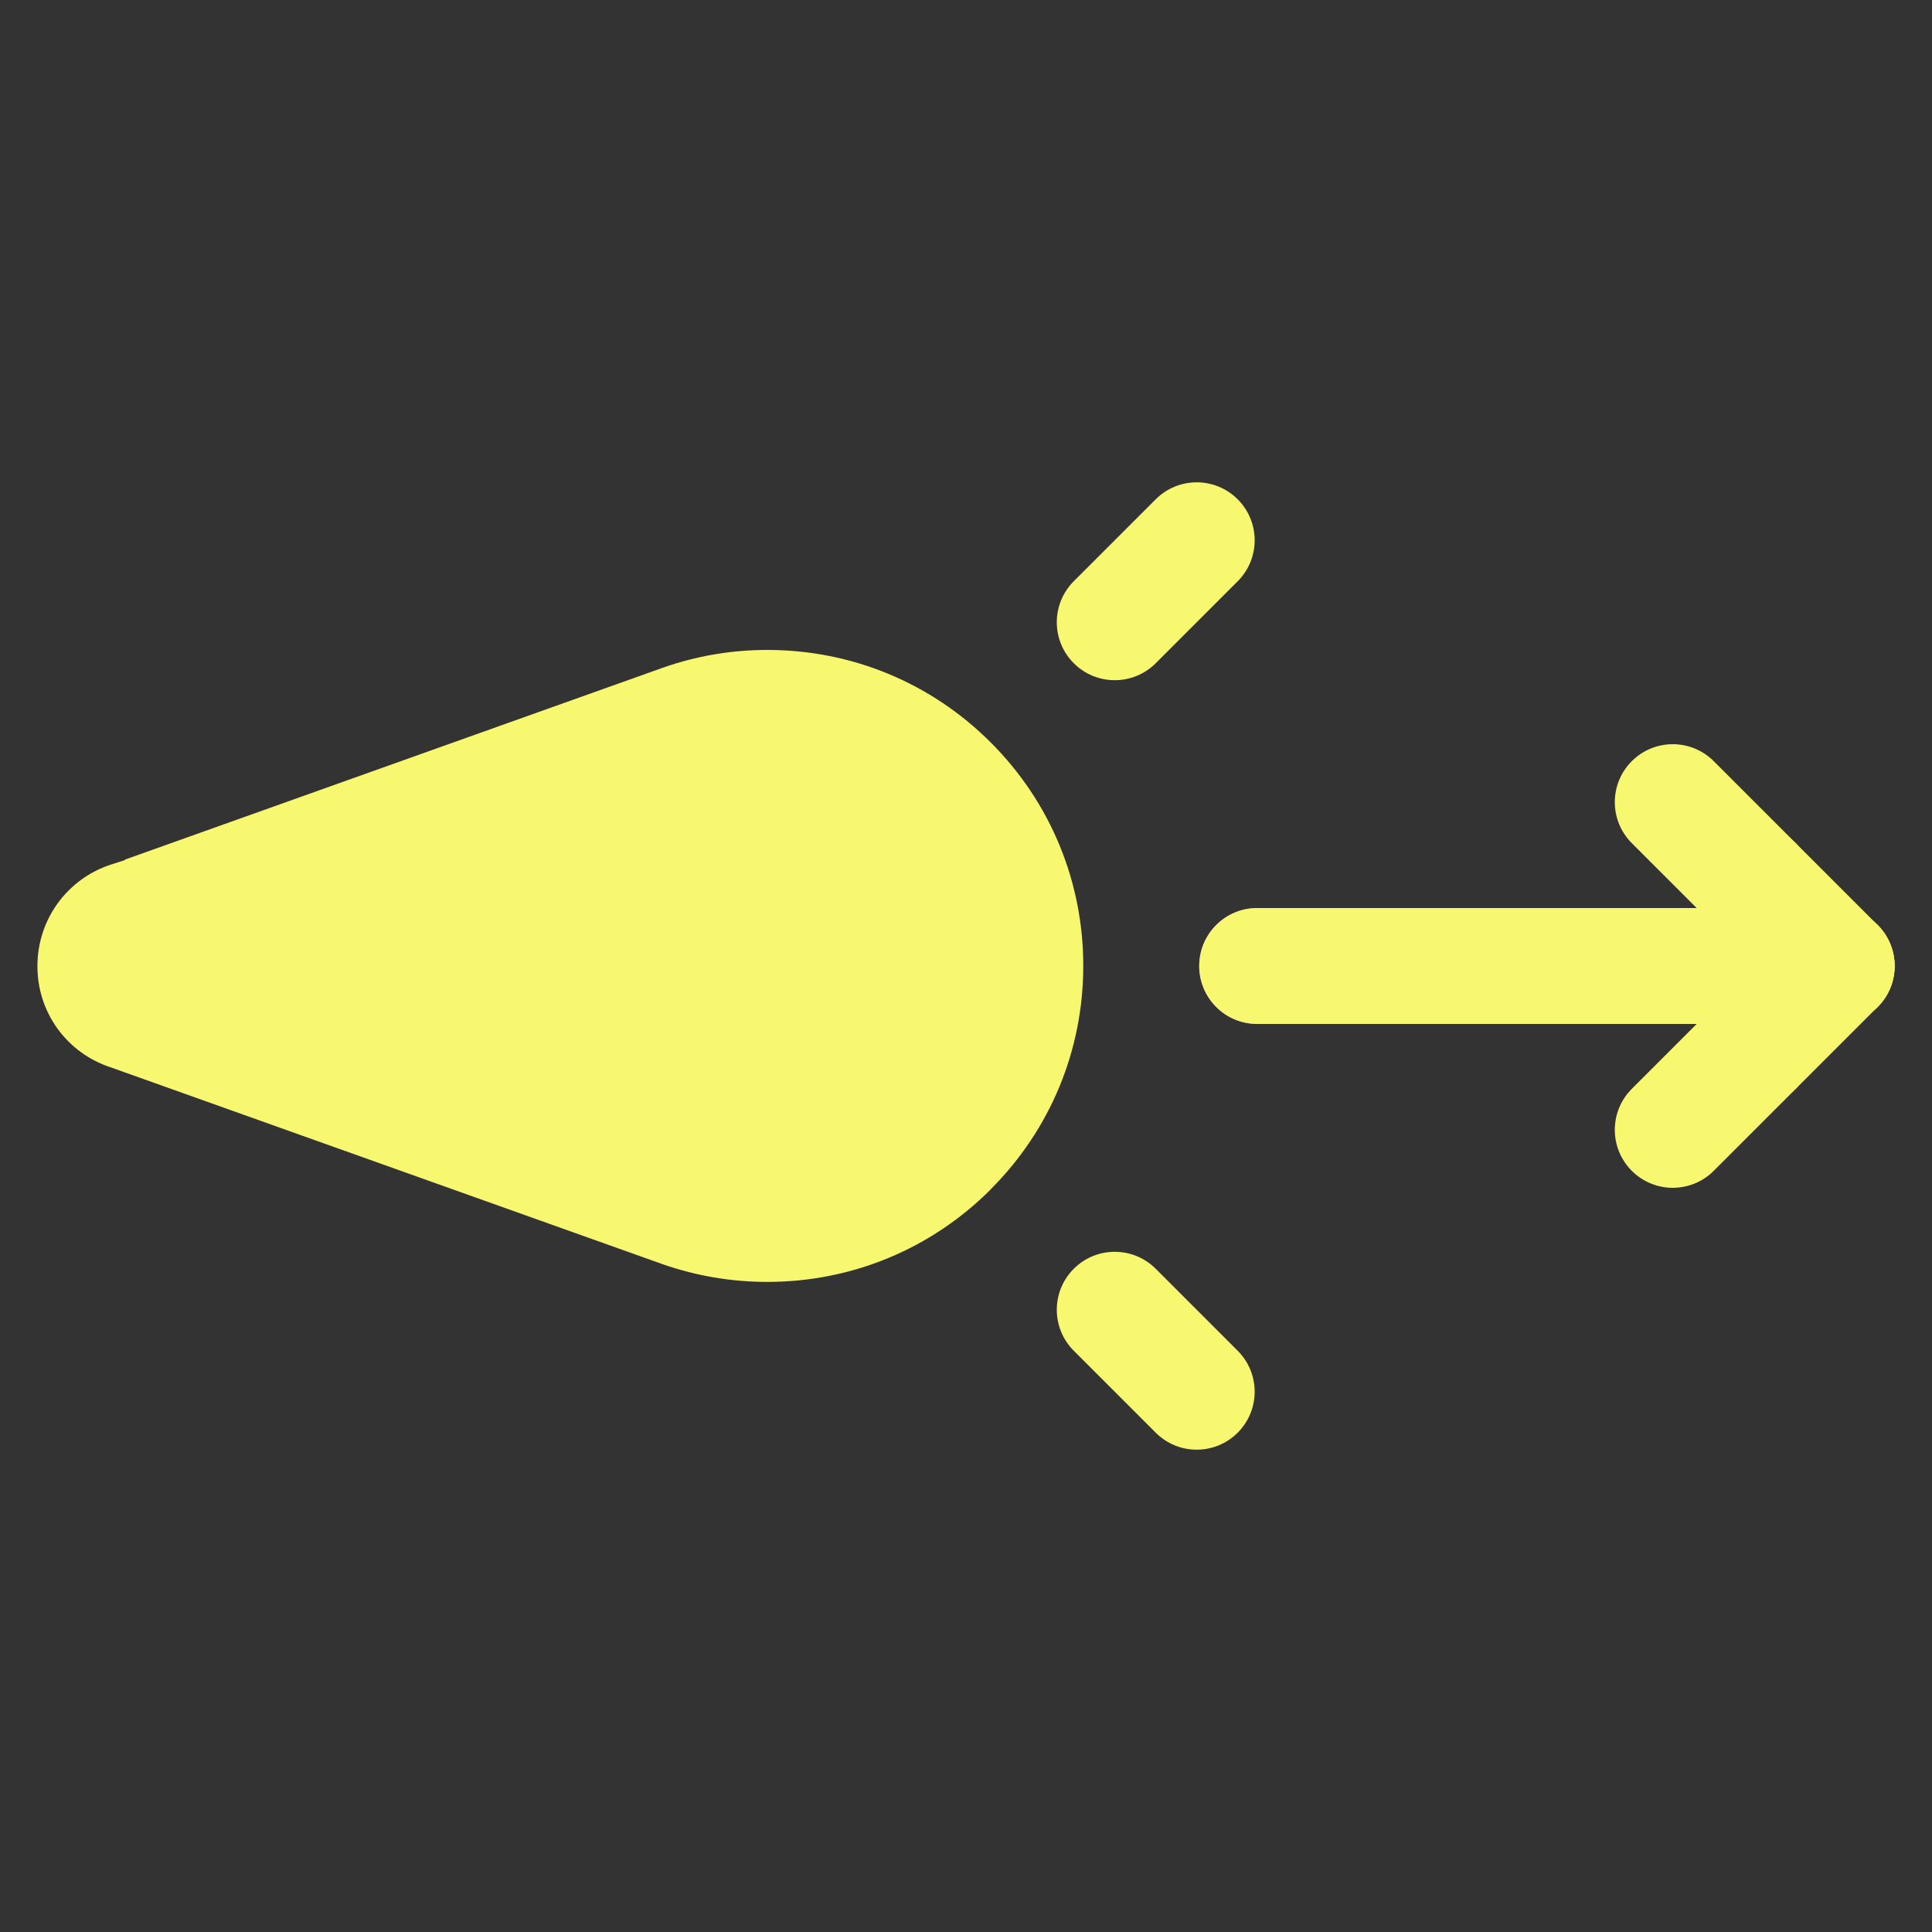 <?xml version="1.0" encoding="UTF-8"?>
<svg id="Layer_1" data-name="Layer 1" xmlns="http://www.w3.org/2000/svg" viewBox="0 0 128 128">
  <rect x="0" y="0" width="128" height="128" fill="#333333" stroke="none"/>
  <defs>
    <style>
      .cls-1 {
        fill: #e1e1e0;
      }

      .cls-2 {
        fill: #ba64f2;
      }

      .cls-3 {
        fill: #f8f770;
      }
    </style>
  </defs>
  <path class="cls-1" d="M24.11,60.16h7.68c2.12,0,3.84,1.72,3.84,3.84s-1.72,3.84-3.84,3.84h-7.68c-2.12,0-3.84-1.72-3.84-3.84s1.72-3.84,3.84-3.84Z"/>
  <path class="cls-3" d="M65.64,78.8c-3.95,3.95-9.21,6.13-14.8,6.13-2.39,0-4.73-.4-6.96-1.18l-36.53-13.03c-2.92-.95-4.88-3.64-4.87-6.72,0-3.07,1.96-5.77,4.87-6.72l.93-.3v-.03s35.6-12.7,35.6-12.7c2.23-.79,4.57-1.19,6.96-1.19,5.59,0,10.85,2.18,14.8,6.13,3.95,3.95,6.13,9.21,6.13,14.8,0,5.59-2.18,10.85-6.13,14.8Z"/>
  <path class="cls-3" d="M76.57,94.92l-5.43-5.43c-1.5-1.5-1.5-3.93,0-5.43s3.93-1.5,5.43,0l5.43,5.43c1.5,1.5,1.5,3.93,0,5.43s-3.93,1.5-5.43,0Z"/>
  <path class="cls-2" d="M90.97,67.84h-7.68c-2.12,0-3.84-1.72-3.84-3.84s1.72-3.84,3.84-3.84h7.68c2.12,0,3.84,1.72,3.84,3.84s-1.72,3.84-3.84,3.84Z"/>
  <path class="cls-3" d="M82,38.51l-5.43,5.43c-1.5,1.5-3.93,1.5-5.43,0-1.5-1.5-1.5-3.93,0-5.43l5.43-5.43c1.5-1.5,3.93-1.5,5.43,0s1.5,3.93,0,5.43Z"/>
  <g>
    <g>
      <path class="cls-3" d="M90.97,67.84h-7.68c-2.12,0-3.84-1.72-3.84-3.84s1.72-3.84,3.84-3.84h7.68c2.12,0,3.84,1.72,3.84,3.84,0,2.12-1.72,3.84-3.84,3.84Z"/>
      <path class="cls-3" d="M98.65,67.84h-7.68c-2.12,0-3.84-1.72-3.84-3.84s1.72-3.84,3.84-3.84h7.68c2.12,0,3.84,1.72,3.84,3.84,0,2.12-1.72,3.84-3.84,3.84Z"/>
      <path class="cls-3" d="M106.33,67.84h-7.68c-2.12,0-3.84-1.72-3.84-3.84s1.72-3.84,3.84-3.84h7.68c2.12,0,3.84,1.72,3.84,3.84,0,2.12-1.72,3.84-3.84,3.84Z"/>
      <path class="cls-3" d="M114,67.84h-7.68c-2.12,0-3.84-1.72-3.84-3.84s1.72-3.84,3.84-3.84h7.68c2.12,0,3.84,1.72,3.84,3.84,0,2.12-1.72,3.84-3.84,3.84Z"/>
      <path class="cls-3" d="M121.68,67.84h-7.68c-2.12,0-3.84-1.72-3.84-3.84s1.72-3.84,3.84-3.84h7.68c2.12,0,3.84,1.72,3.84,3.84,0,2.12-1.72,3.84-3.84,3.84Z"/>
    </g>
    <g>
      <path class="cls-3" d="M113.54,61.29l-5.43-5.43c-1.5-1.5-1.5-3.93,0-5.43,1.5-1.5,3.93-1.5,5.43,0l5.43,5.43c1.5,1.5,1.5,3.93,0,5.43s-3.93,1.5-5.43,0Z"/>
      <path class="cls-3" d="M118.97,66.72l-5.43-5.43c-1.5-1.5-1.5-3.93,0-5.43s3.93-1.5,5.43,0l5.43,5.43c1.5,1.5,1.5,3.93,0,5.43s-3.93,1.5-5.43,0Z"/>
    </g>
    <g>
      <path class="cls-3" d="M118.97,72.14l-5.43,5.43c-1.5,1.5-3.93,1.5-5.43,0s-1.5-3.93,0-5.43l5.43-5.43c1.5-1.5,3.93-1.5,5.43,0,1.5,1.5,1.5,3.93,0,5.43Z"/>
      <path class="cls-3" d="M124.4,66.71l-5.43,5.43c-1.5,1.5-3.93,1.5-5.43,0s-1.5-3.93,0-5.43l5.43-5.43c1.5-1.5,3.93-1.5,5.43,0s1.5,3.93,0,5.43Z"/>
    </g>
  </g>
</svg>